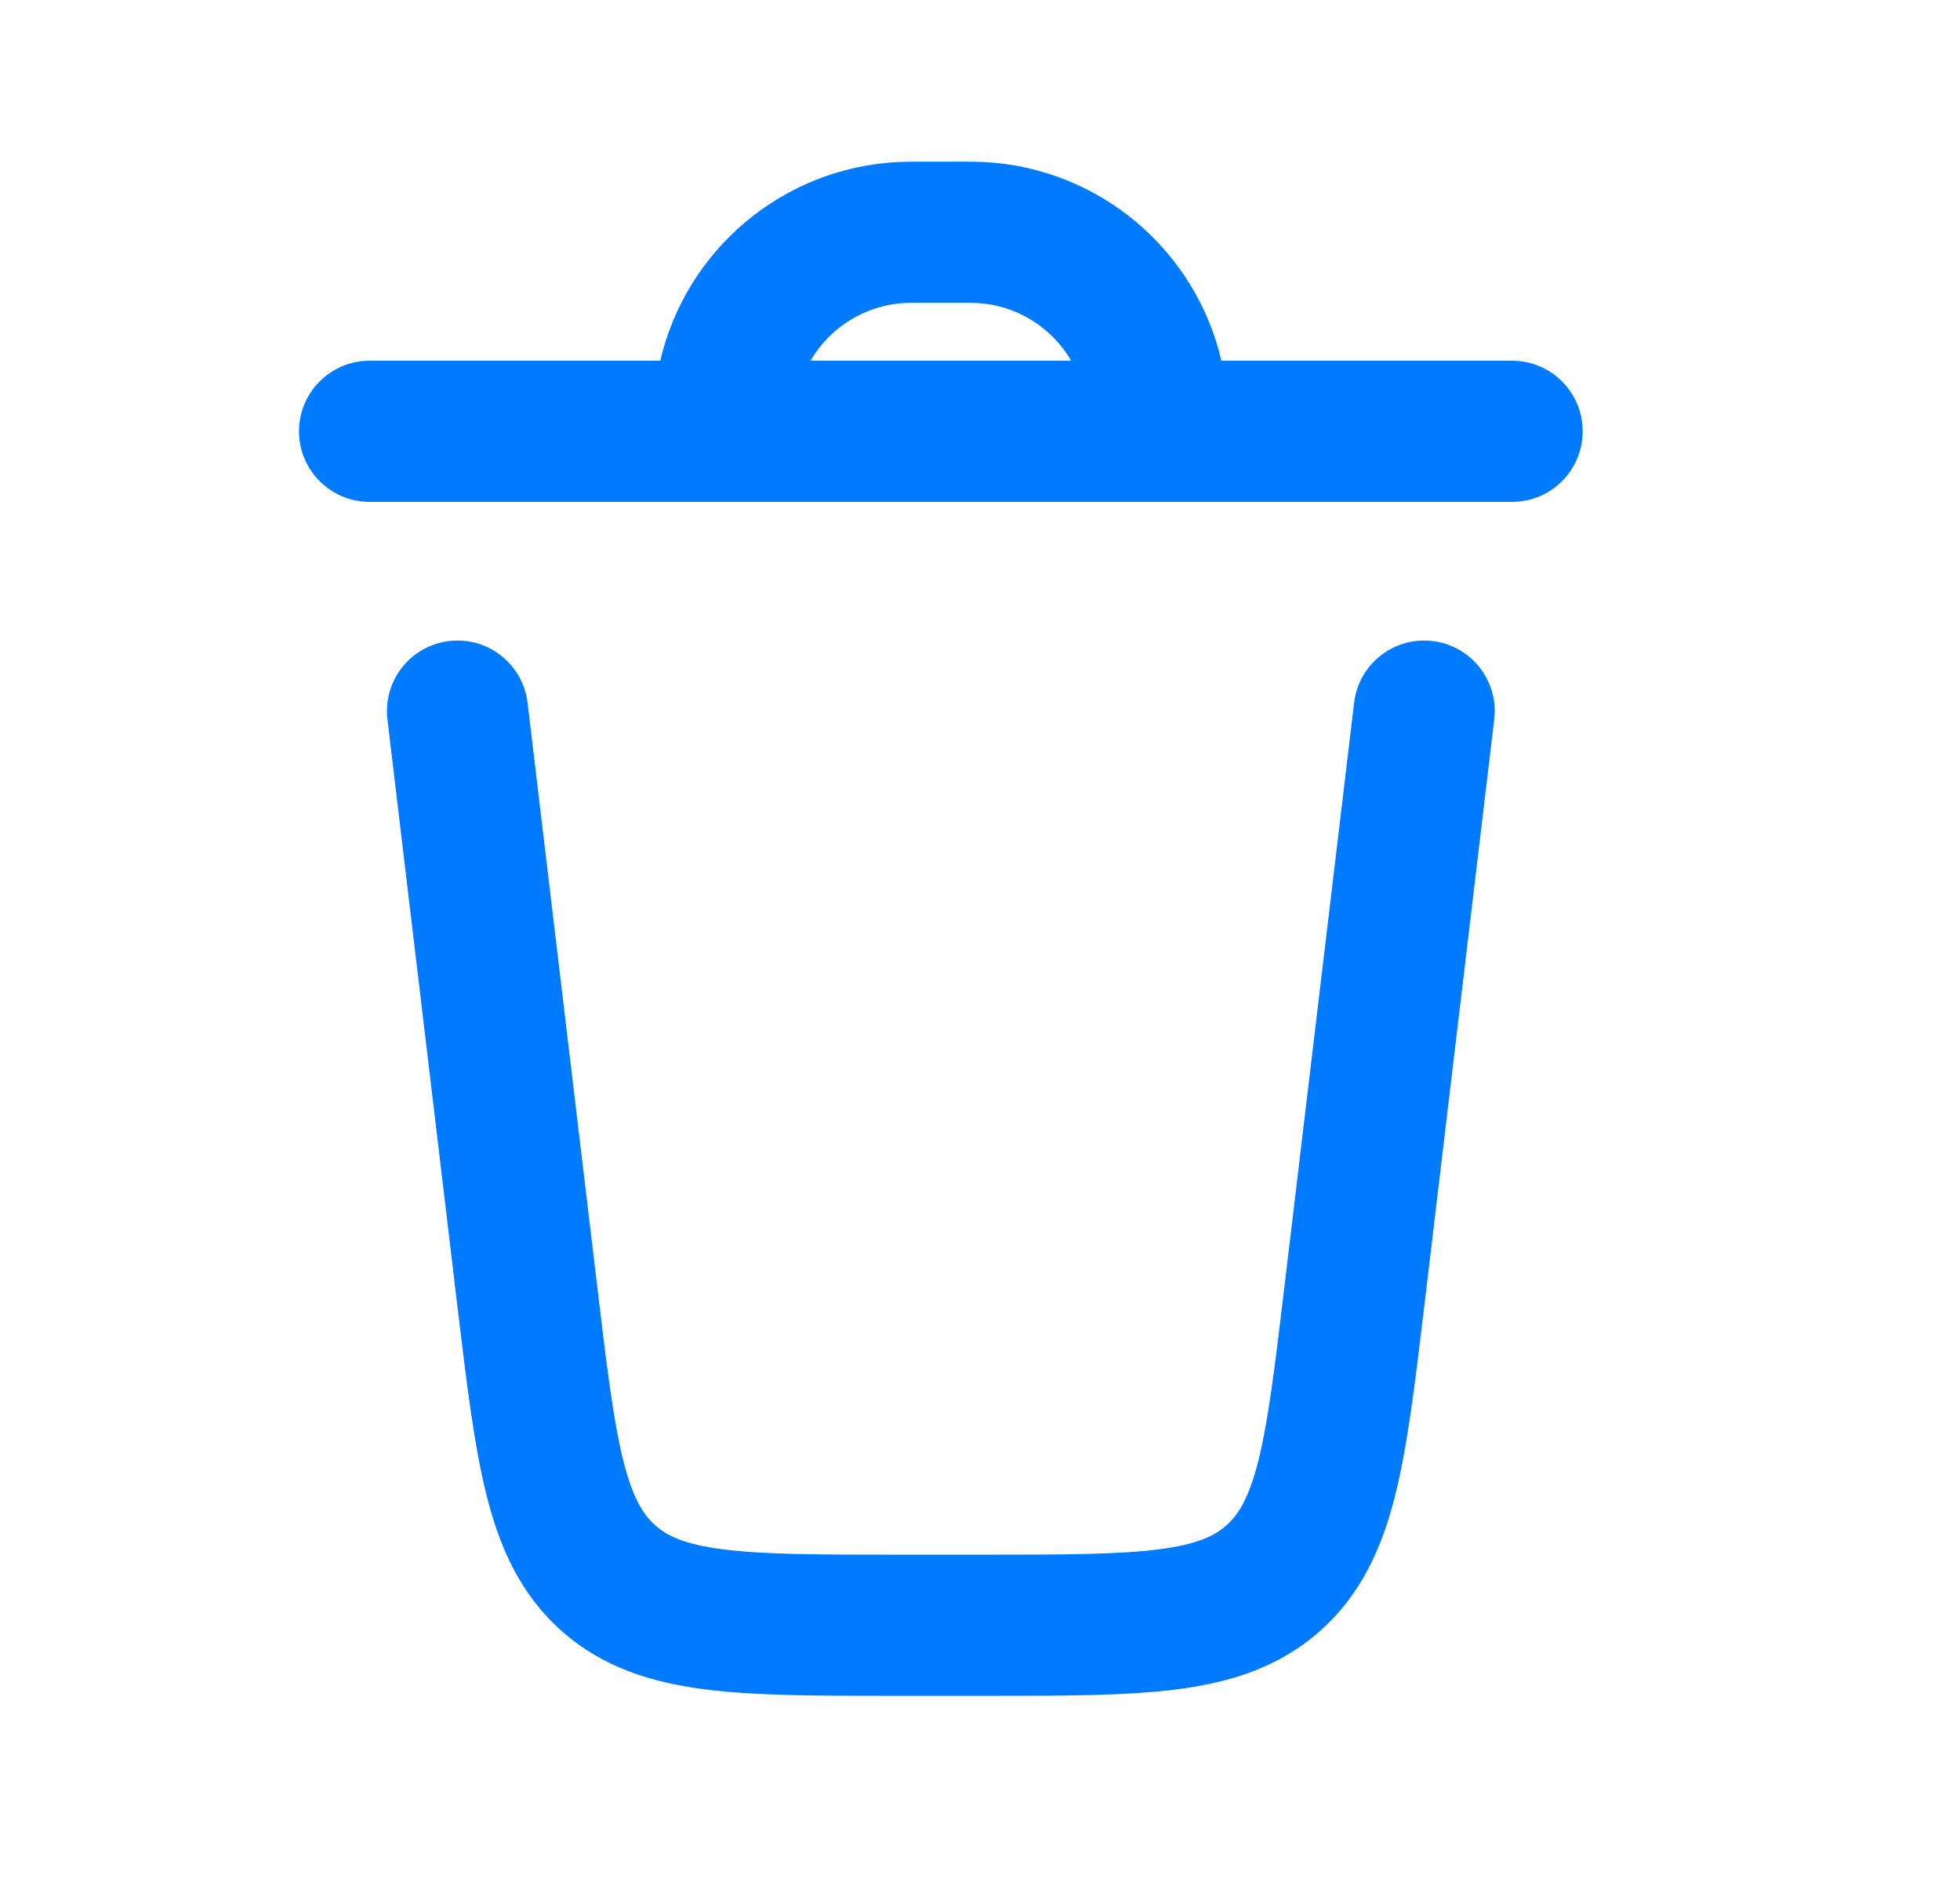 <svg width="25" height="24" viewBox="0 0 25 24" fill="none" xmlns="http://www.w3.org/2000/svg">
<g id="delete_24">
<path id="Vector" fill-rule="evenodd" clip-rule="evenodd" d="M11.752 2.062H12.249C12.37 2.062 12.463 2.062 12.547 2.066C14.031 2.142 15.253 3.197 15.579 4.6H19.287C19.784 4.6 20.187 5.003 20.187 5.5C20.187 5.997 19.784 6.4 19.287 6.4H4.714C4.217 6.4 3.814 5.997 3.814 5.5C3.814 5.003 4.217 4.6 4.714 4.6H8.422C8.748 3.197 9.97 2.142 11.454 2.066C11.538 2.062 11.631 2.062 11.752 2.062ZM10.338 4.6H13.663C13.418 4.179 12.972 3.89 12.456 3.864C12.424 3.862 12.38 3.862 12.227 3.862H11.775C11.621 3.862 11.577 3.862 11.546 3.864C11.029 3.89 10.583 4.179 10.338 4.6ZM5.729 8.175C6.222 8.116 6.67 8.468 6.729 8.962L7.619 16.417C7.741 17.441 7.824 18.123 7.951 18.63C8.072 19.111 8.207 19.317 8.358 19.452C8.509 19.586 8.73 19.695 9.223 19.758C9.741 19.824 10.428 19.826 11.459 19.826H12.542C13.573 19.826 14.261 19.824 14.779 19.758C15.271 19.695 15.492 19.586 15.643 19.452C15.794 19.317 15.929 19.111 16.05 18.63C16.177 18.123 16.26 17.441 16.382 16.417L17.272 8.962C17.331 8.468 17.779 8.116 18.272 8.175C18.766 8.234 19.118 8.682 19.059 9.175L18.163 16.688C18.049 17.639 17.954 18.437 17.796 19.068C17.628 19.736 17.364 20.331 16.838 20.798C16.312 21.265 15.691 21.456 15.007 21.544C14.361 21.626 13.558 21.626 12.6 21.626H11.402C10.444 21.626 9.64 21.626 8.994 21.544C8.311 21.456 7.689 21.265 7.163 20.798C6.637 20.331 6.373 19.736 6.206 19.068C6.047 18.437 5.952 17.639 5.838 16.688L4.942 9.175C4.883 8.682 5.235 8.234 5.729 8.175Z" fill="#007AFF"/>
</g>
</svg>
